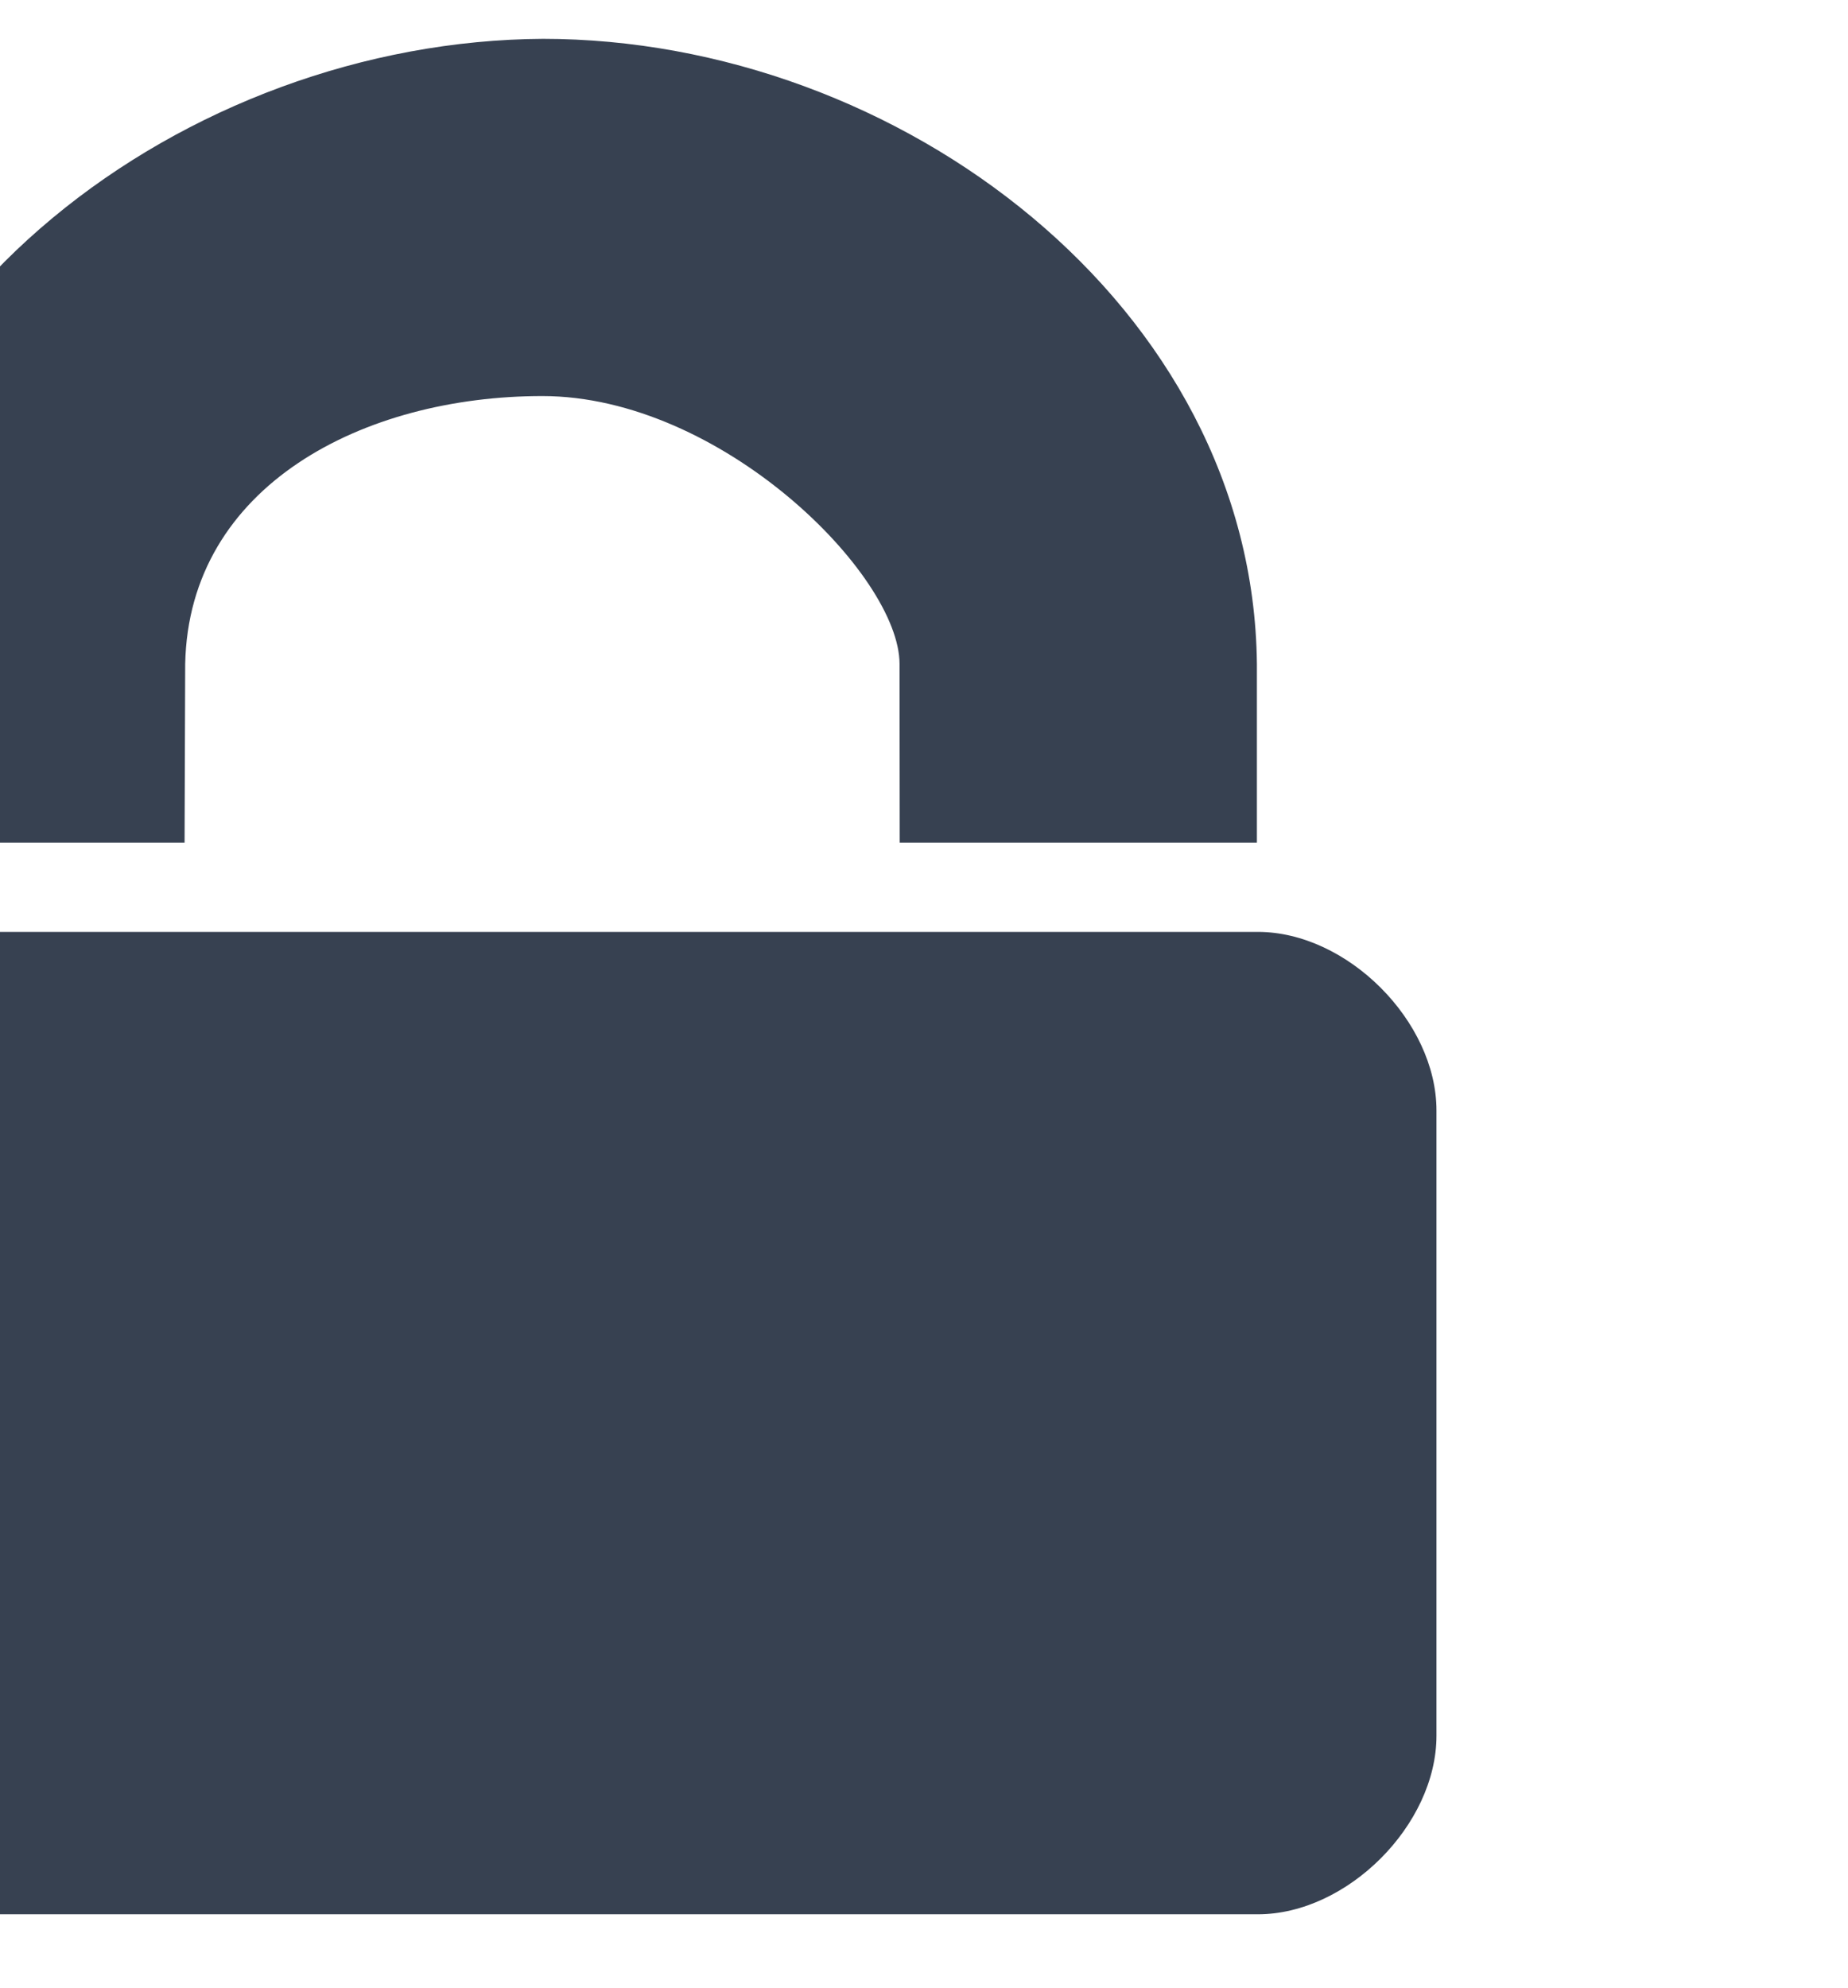 <svg width="476" height="512" version="1.1" viewBox="0 0 476 512" xmlns="http://www.w3.org/2000/svg">
 <g transform="translate(95 -3)" fill="#374151">
  <g transform="matrix(23 0 0 23 2e3 -56)" fill="#374151" stroke-width=".04">
   <path d="m-93 13h16c1 0 2 1 2 2v7c0 1-1 2-2 2h-16c-1 0-2-1-2-2v-7c0-1 1-2 2-2z"/>
   <path d="m-85 3c-4 0.02-8 3-8 7l-0.02 2h4l7e-3 -2c0.04-2 2-3 4-3 2 7e-4 4 2 4 3l2e-3 2h4l1e-6 -2c-0.04-4-4-7-8-7-0.01-3e-5 -0.02-3e-5 -0.04 0z"/>
  </g>
 </g>
</svg>
